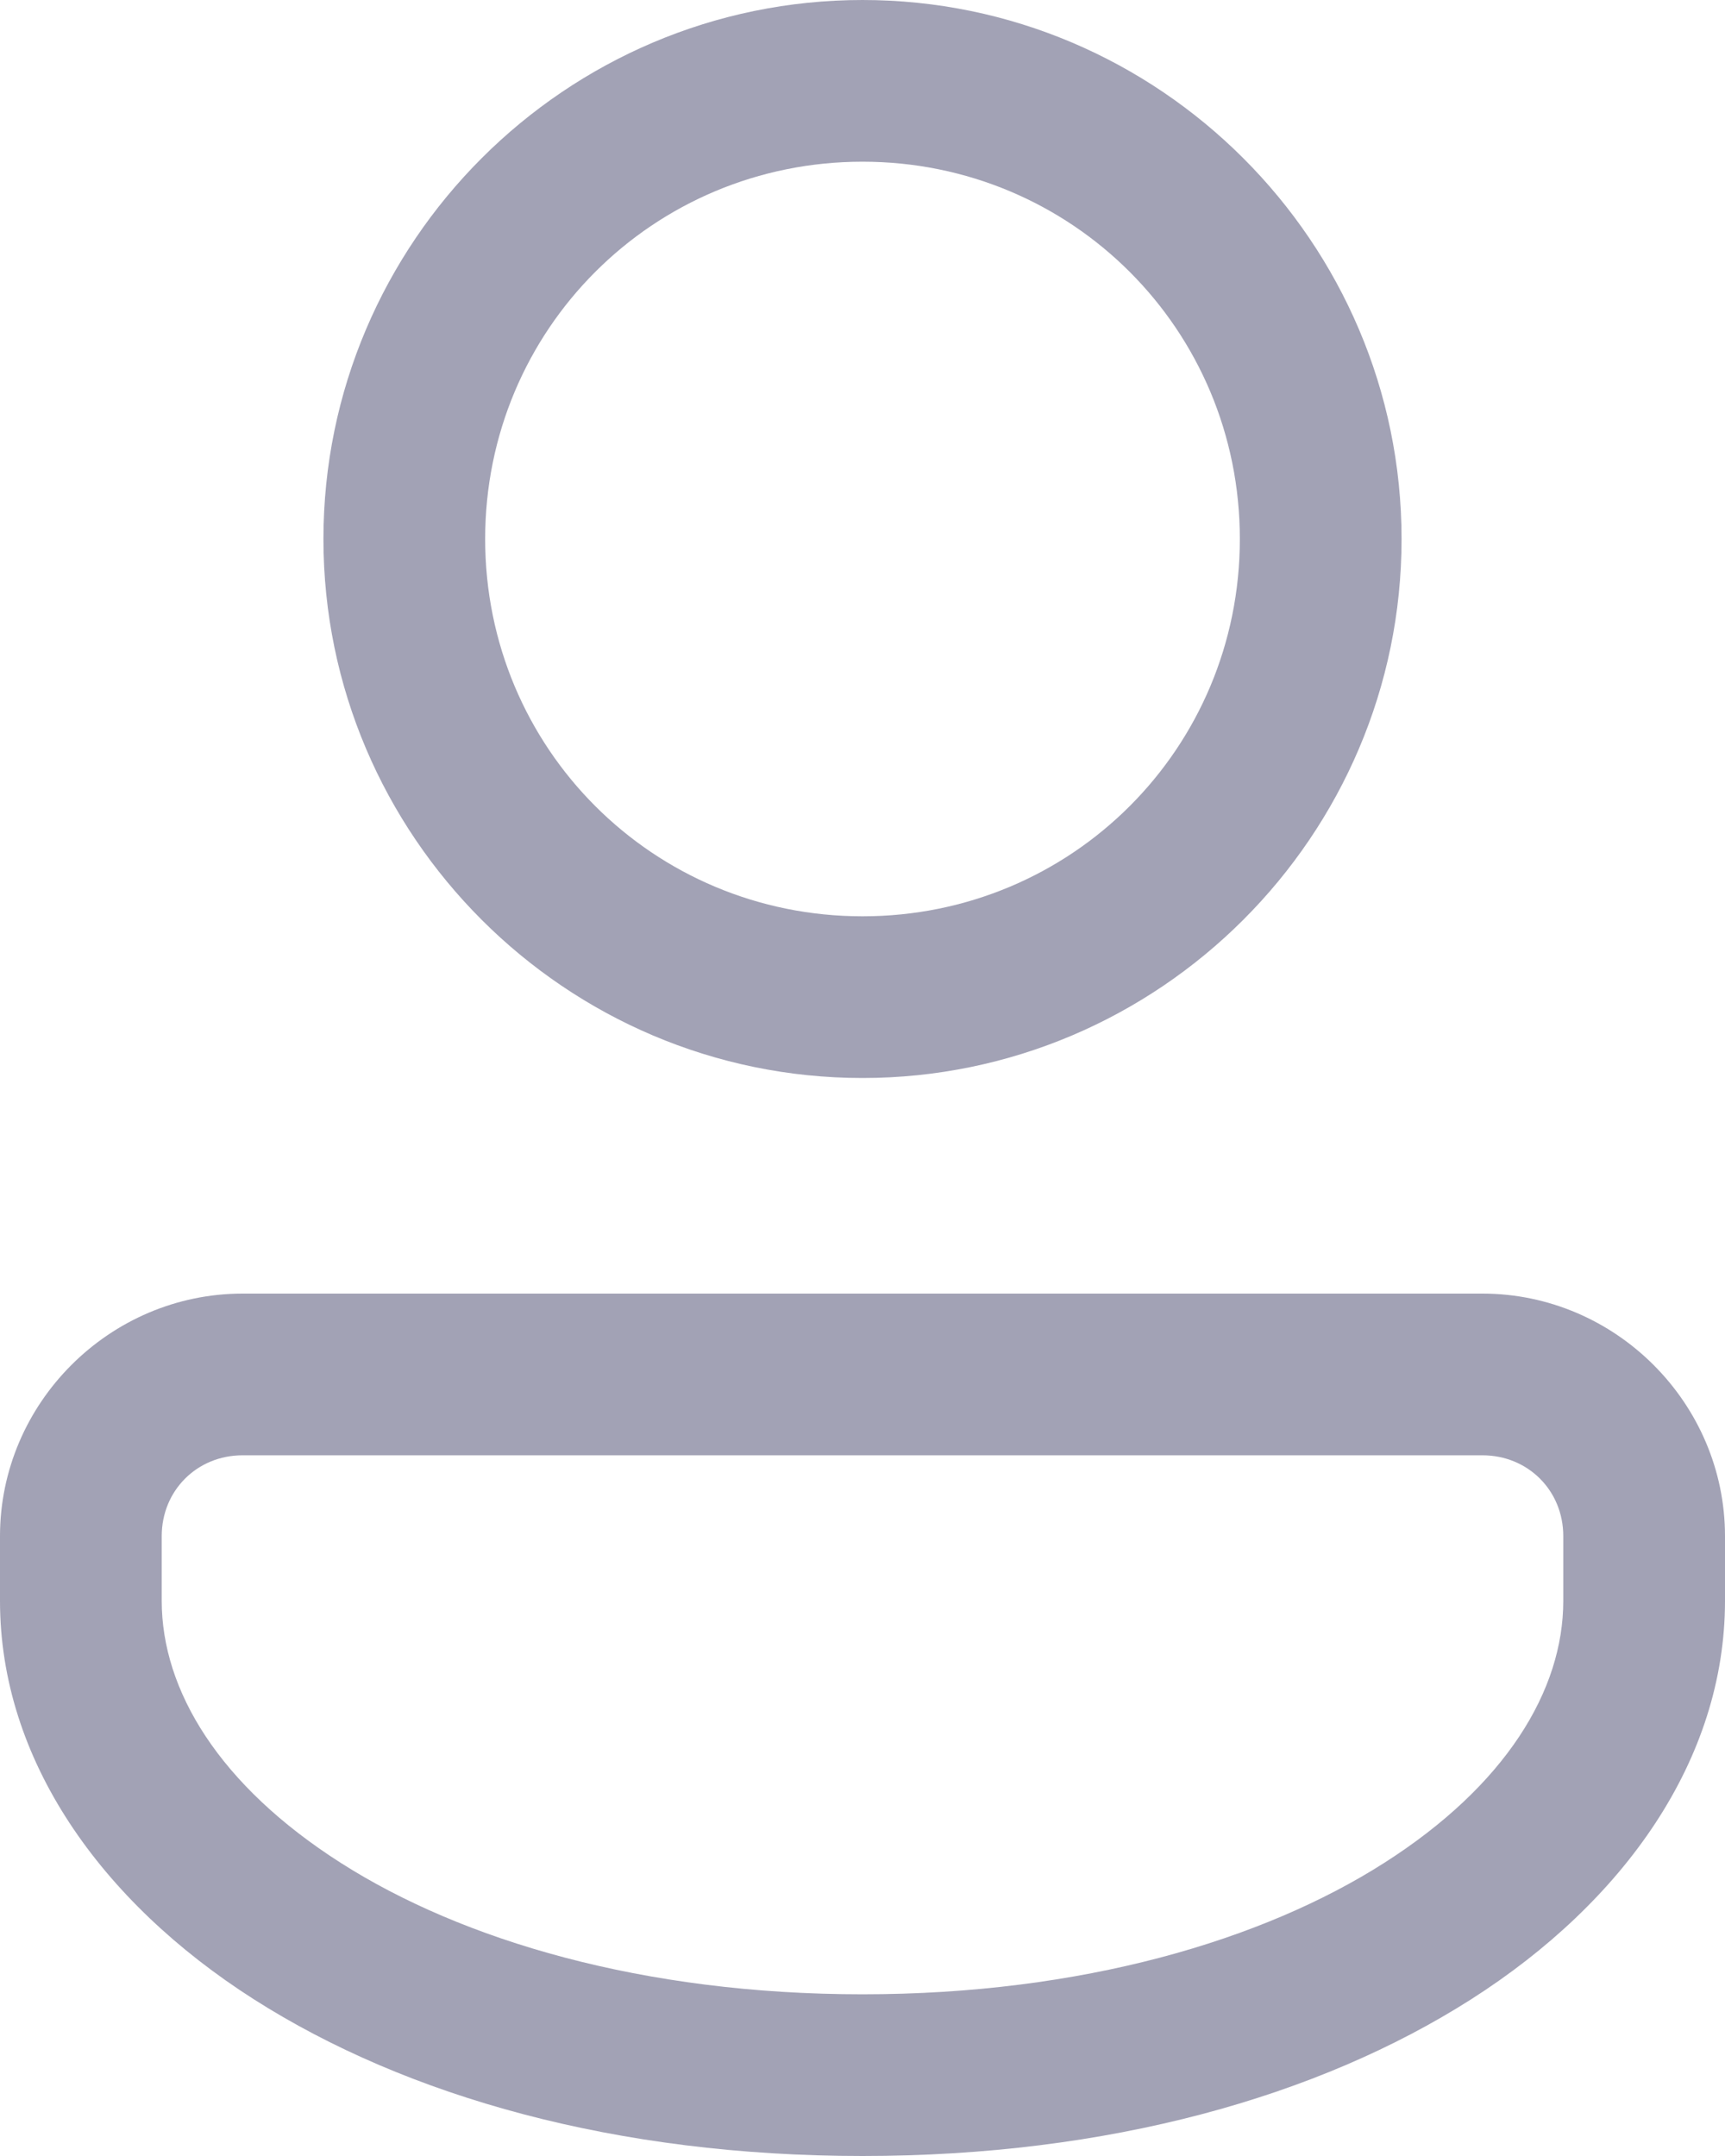 <svg width="16" height="20" viewBox="0 0 16 20" fill="none" xmlns="http://www.w3.org/2000/svg">
<path d="M8 0C5.247 0 3 2.247 3 5C3 7.753 5.247 10 8 10C10.752 10 13 7.753 13 5C13 2.247 10.752 0 8 0ZM8 1.5C9.942 1.5 11.5 3.058 11.5 5C11.5 6.942 9.942 8.5 8 8.5C6.058 8.5 4.5 6.942 4.5 5C4.5 3.058 6.058 1.5 8 1.5ZM2.25 12C1.016 12 0 13.016 0 14.25V14.85C0 16.32 0.932 17.639 2.354 18.546C3.777 19.453 5.722 20 8 20C10.278 20 12.223 19.453 13.646 18.546C15.068 17.639 16 16.32 16 14.85V14.25C16 13.016 14.984 12 13.75 12H2.25ZM2.25 13.5H13.75C14.173 13.5 14.5 13.827 14.5 14.25V14.85C14.5 15.682 13.964 16.564 12.839 17.281C11.714 17.999 10.034 18.5 8 18.5C5.966 18.5 4.286 17.999 3.161 17.281C2.036 16.564 1.5 15.682 1.5 14.85V14.25C1.5 13.827 1.827 13.5 2.25 13.5Z" fill="#A2A2B5"/>
</svg>
